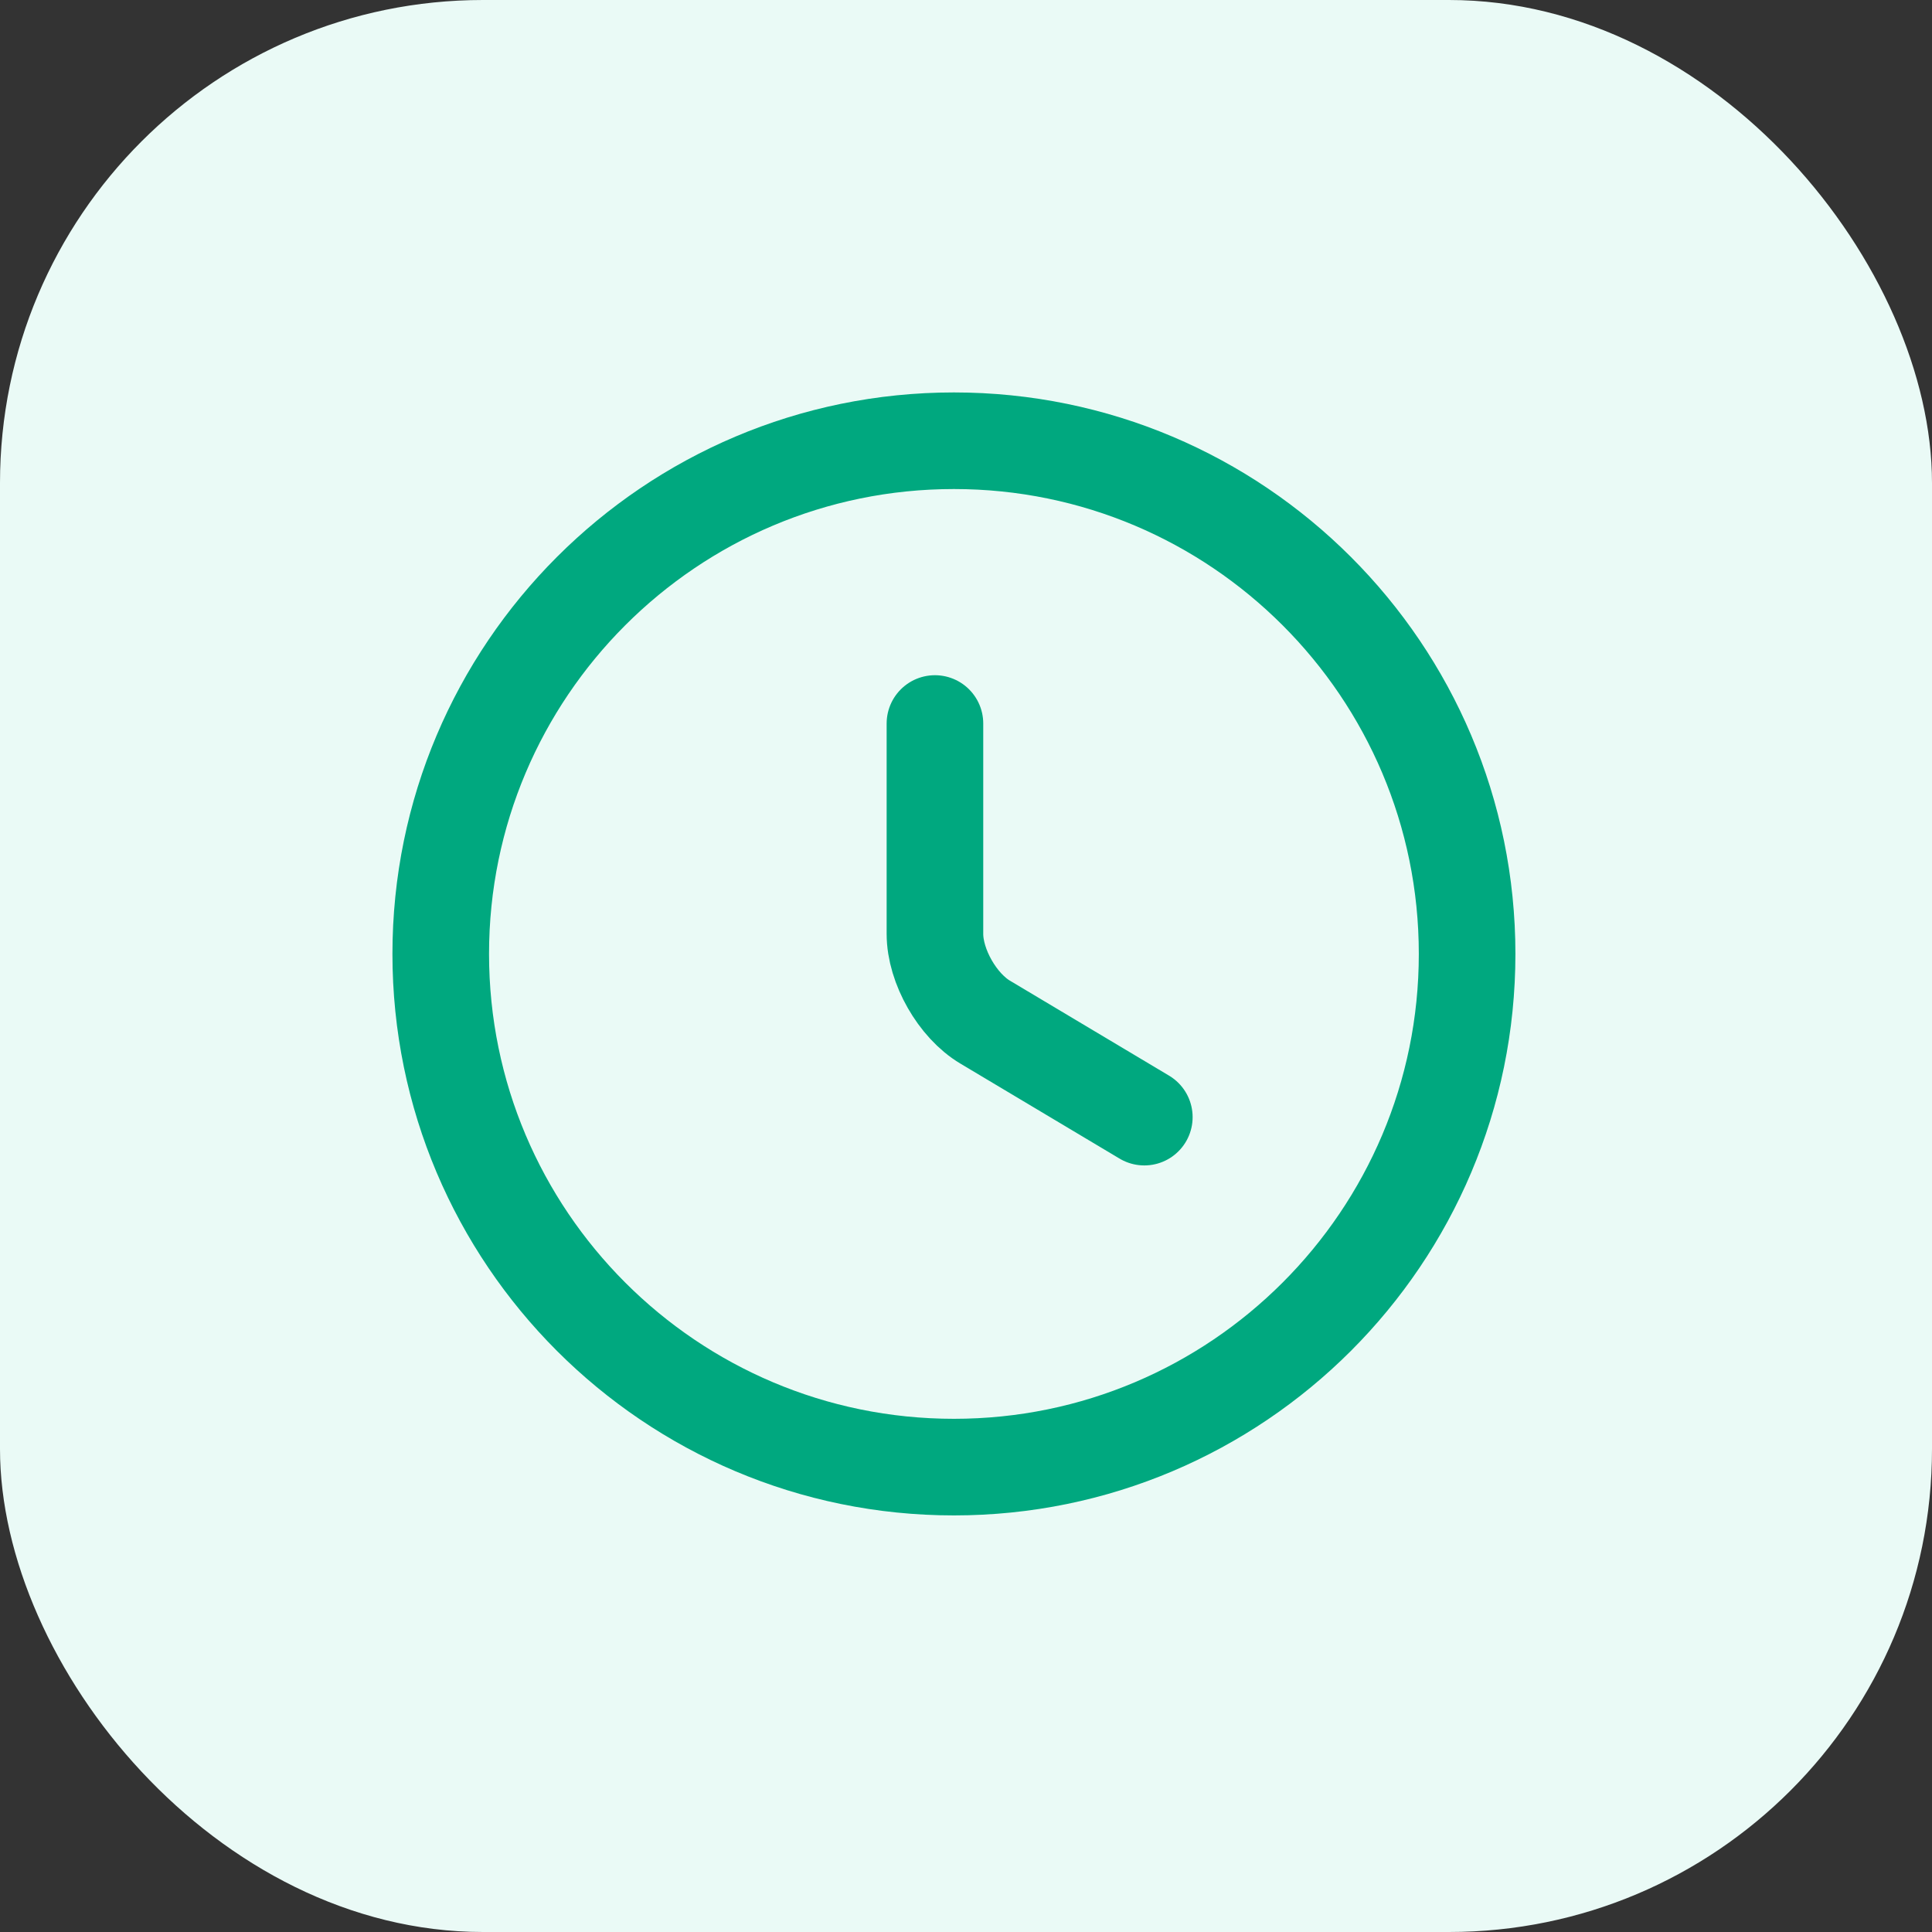 <svg width="80" height="80" viewBox="0 0 80 80" fill="none" xmlns="http://www.w3.org/2000/svg">
<rect x="0" y="0" width="80" height="80" fill="#333333" stroke="none"/>
<rect width="80" height="80" rx="20" fill="#EAFAF6"/>
<path d="M60.75 39.5C60.75 51.23 51.23 60.75 39.5 60.75C27.77 60.75 18.25 51.23 18.25 39.5C18.25 27.77 27.77 18.25 39.5 18.25C51.23 18.25 60.75 27.77 60.75 39.5Z" stroke="#00A87F" stroke-width="4" stroke-linecap="round" stroke-linejoin="round"/>
<path d="M47.384 46.258L40.796 42.326C39.649 41.646 38.714 40.01 38.714 38.671V29.959" stroke="#00A87F" stroke-width="4" stroke-linecap="round" stroke-linejoin="round"/>
</svg>
